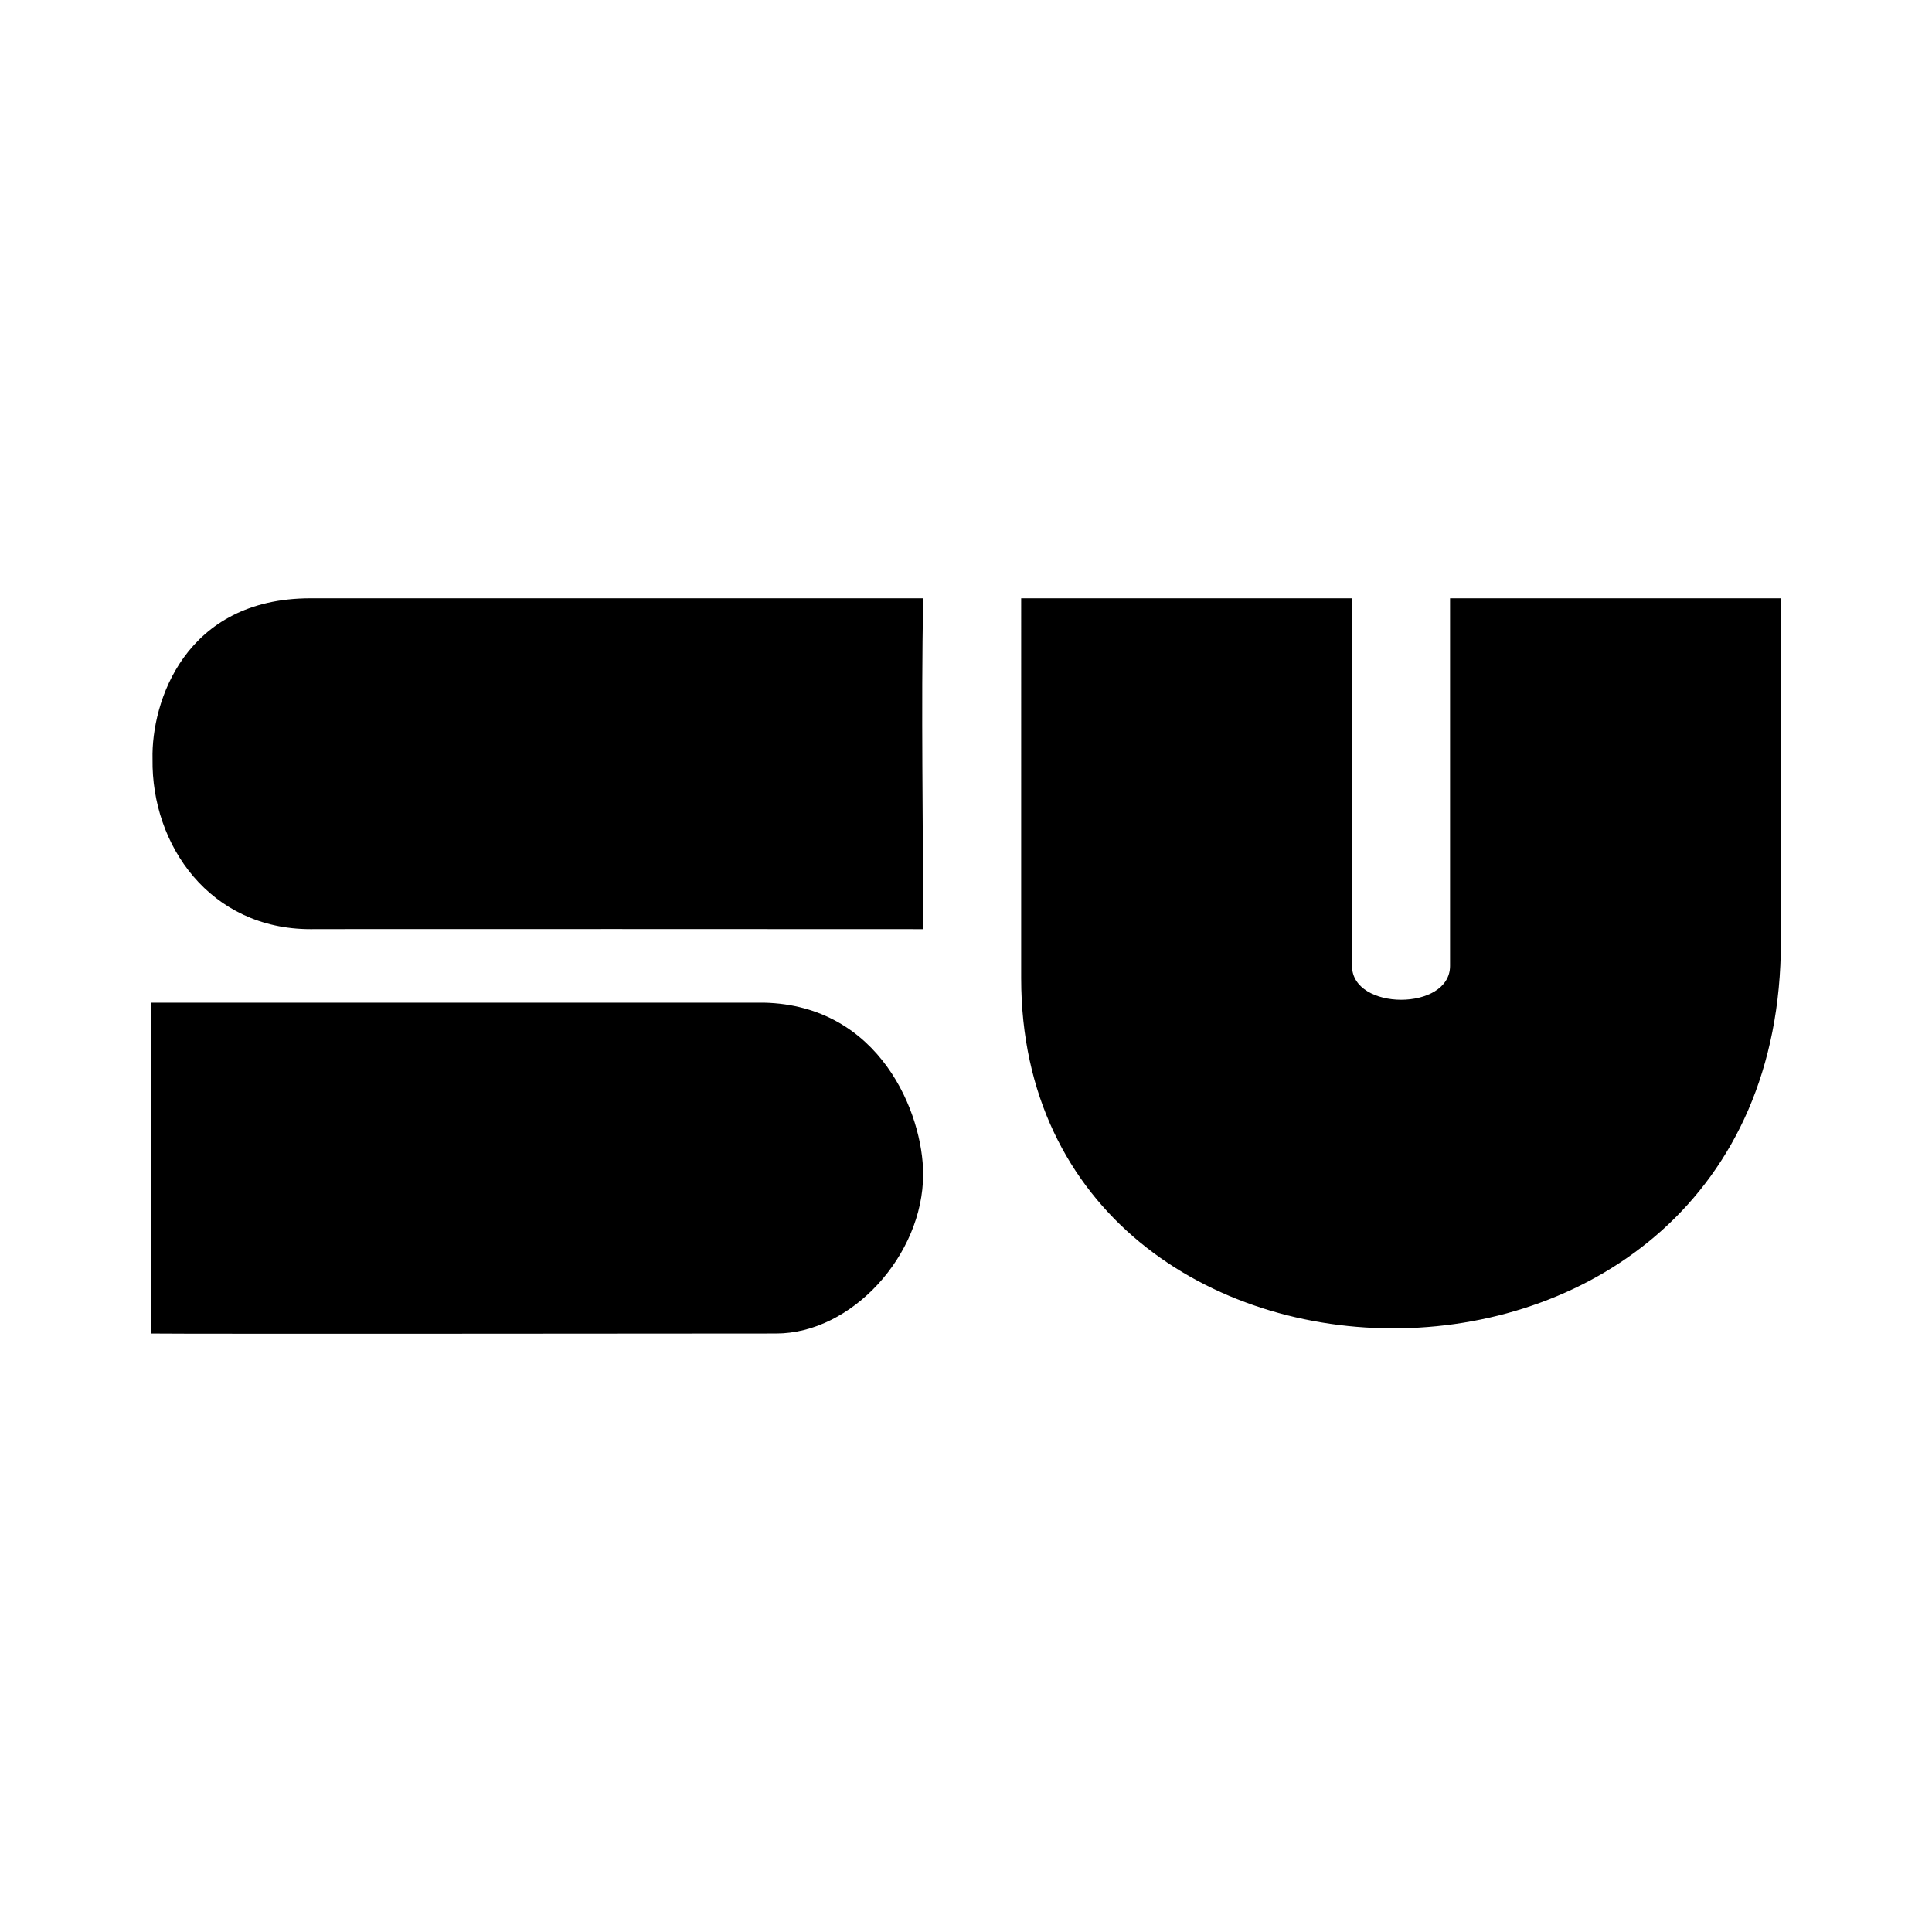 <svg
  xmlns="http://www.w3.org/2000/svg"
  width="256"
  height="256"
  viewBox="0 0 256 256"
>
  <defs>
    <style>
      .cls-1 {
        fill-rule: evenodd;
      }
    </style>
  </defs>
  <path
    id="colour-fill"
    class="cls-1"
    d="M41.138,79.278h81.183c-0.275,15.319,0,29.225,0,43.838,0-.019-81.244-0.018-81.183,0-13.312,0-21.09-11.114-20.926-22.529C20.031,93,24.524,79.278,41.138,79.278Zm94.173,0H179.15v48.709c0,5.957,12.989,6.006,12.989,0V79.278h43.839V124.74c0,68.194-100.667,66.888-100.667,4.871V79.278ZM20.031,176.7V132.858h81.183c15.4,0.338,21.107,14.7,21.107,22.732,0,10.721-9.472,21.107-19.483,21.107C101.551,176.7,23.561,176.769,20.031,176.7Z"
  />
</svg>
